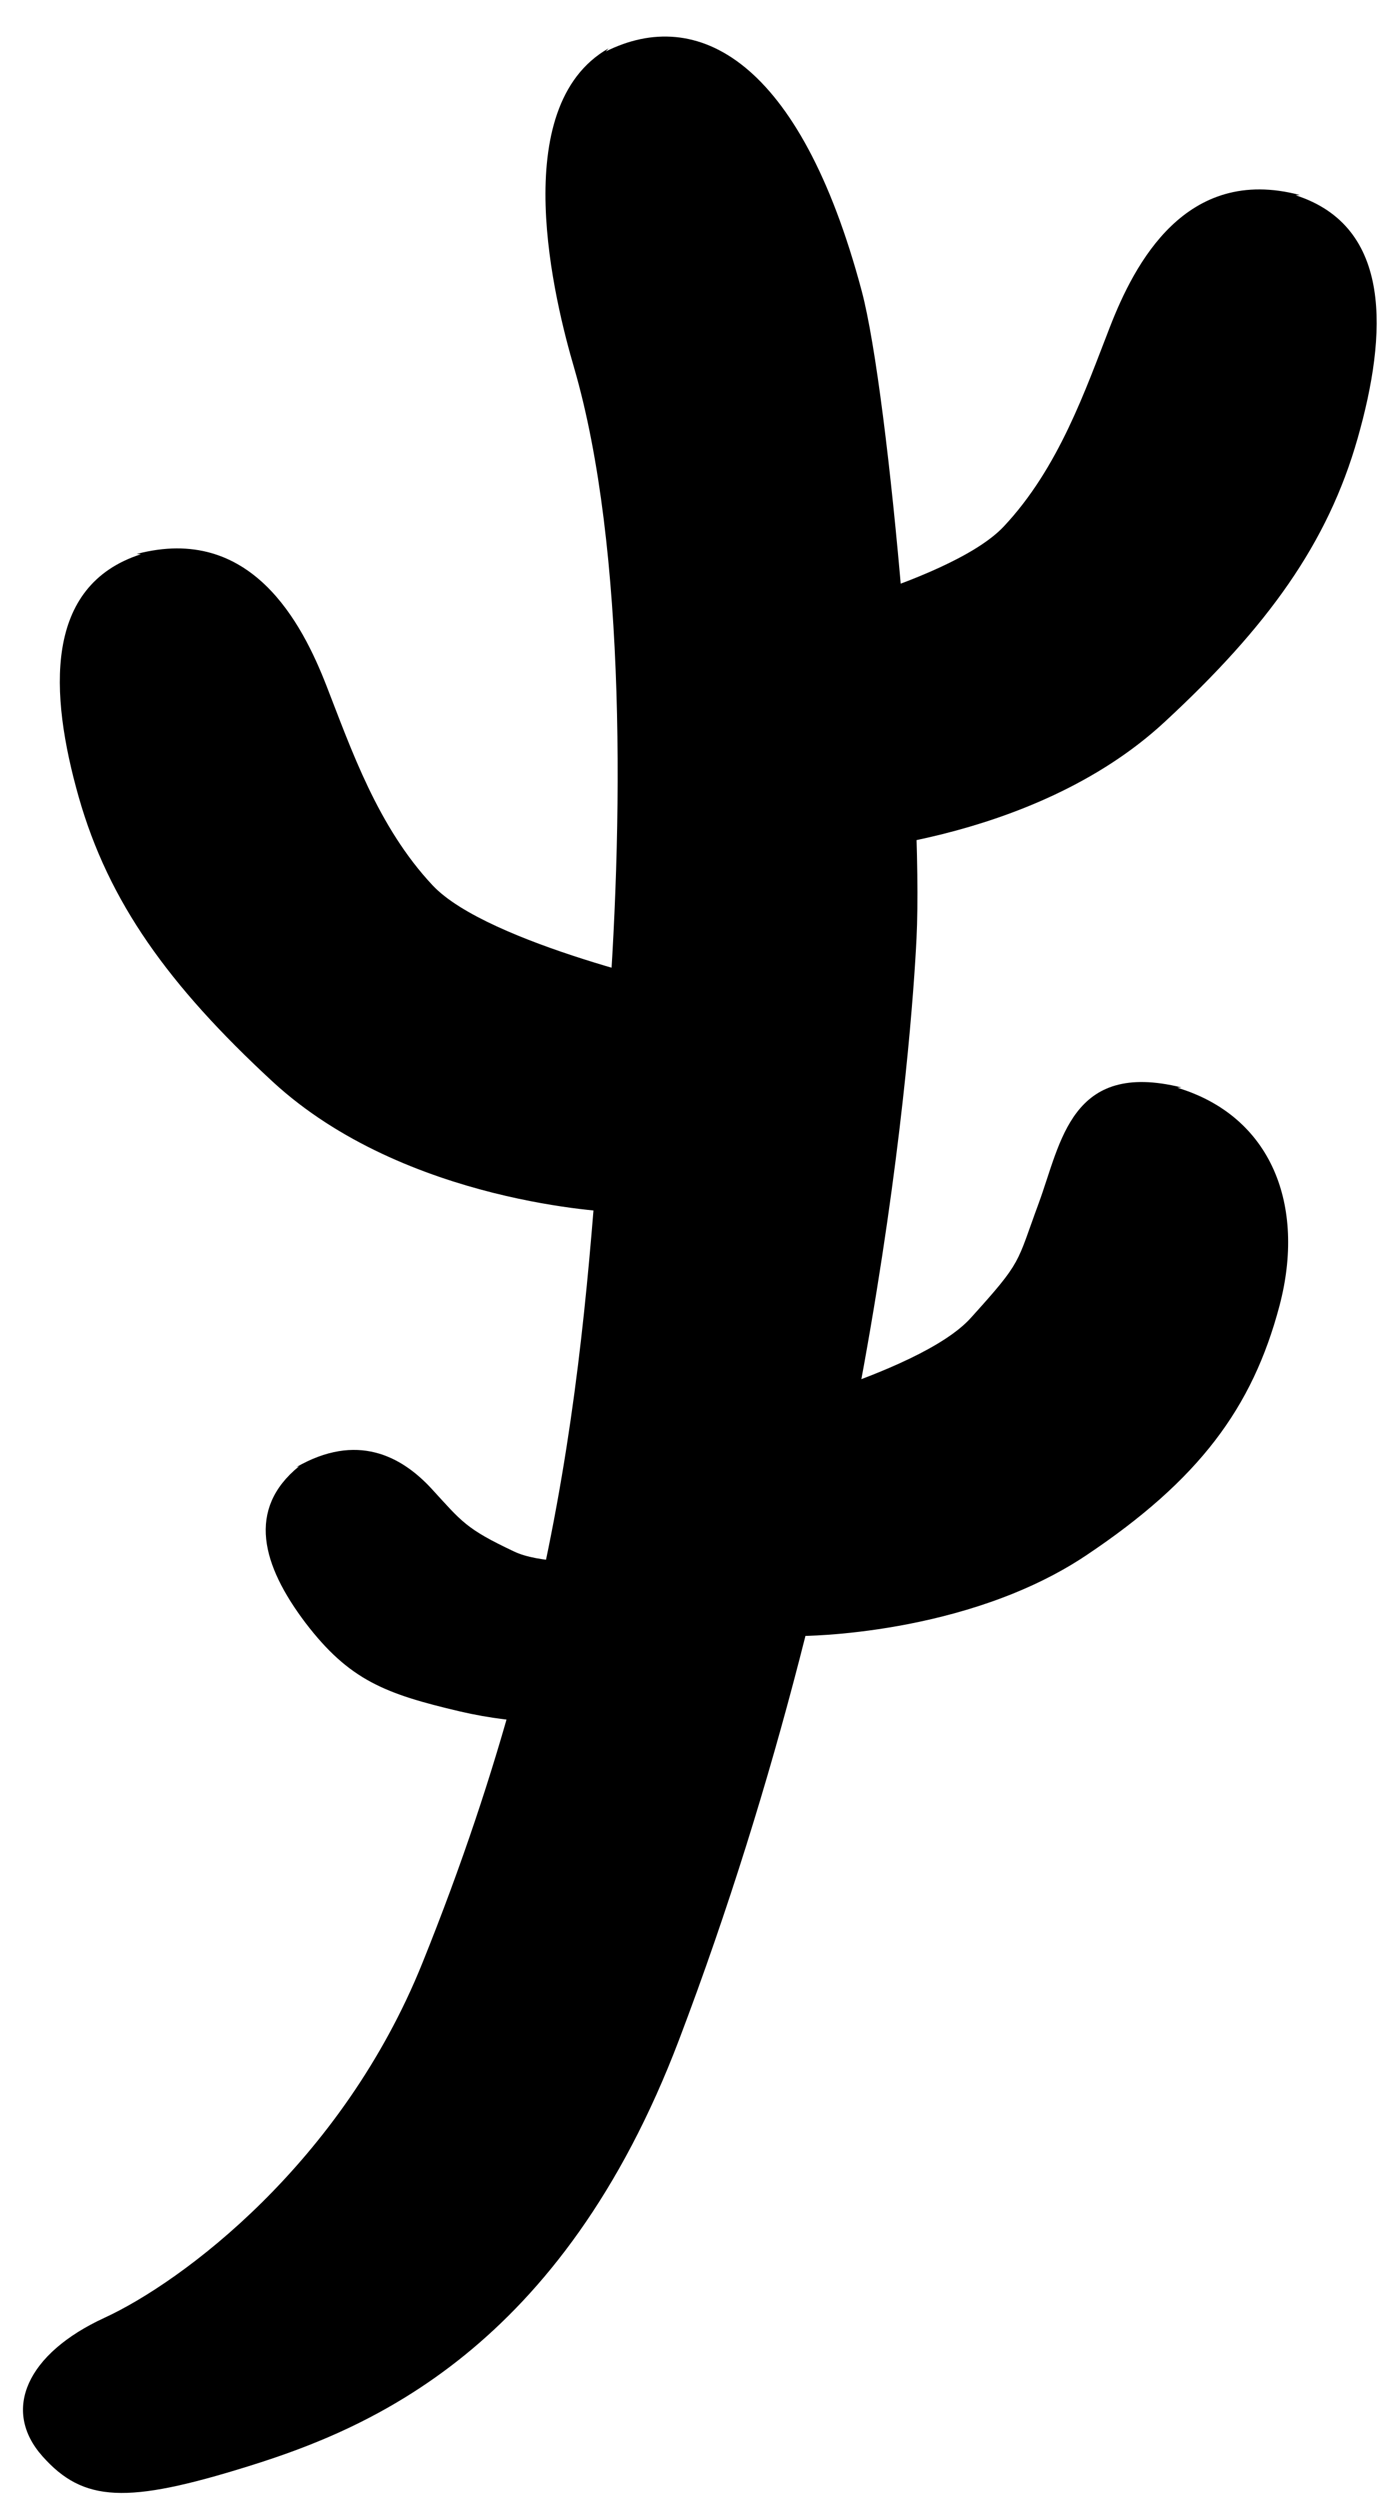 <?xml version="1.0" encoding="utf-8"?>
<!-- Generator: Adobe Illustrator 16.0.0, SVG Export Plug-In . SVG Version: 6.00 Build 0)  -->
<!DOCTYPE svg PUBLIC "-//W3C//DTD SVG 1.1//EN" "http://www.w3.org/Graphics/SVG/1.1/DTD/svg11.dtd">
<svg version="1.1" id="Layer_1" xmlns="http://www.w3.org/2000/svg" xmlns:xlink="http://www.w3.org/1999/xlink" x="0px" y="0px"
	 width="38px" height="68.25px" viewBox="63.875 0 38 68.25" enable-background="new 63.875 0 38 68.25" xml:space="preserve">
<g id="horn_1_R" display="none">
	<path display="inline" d="M21.813,30.452c0.949,0.333,1.245,1.973,0.646,3.656l0,0c-0.594,1.684-1.861,2.771-2.81,2.433
		c0,0-5.709-0.21-9.346-3.572c-2.838-2.621-4.473-4.9-5.286-7.758c-0.809-2.847-0.954-5.777,1.696-6.63l-0.116-0.007
		c3.123-0.826,4.52,1.883,5.19,3.603c0.671,1.719,1.396,3.845,2.899,5.444C16.189,29.225,21.813,30.452,21.813,30.452z"/>
	<path display="inline" d="M27.286,49.717c0.802-0.048,1.53,1.069,1.611,2.49l0,0c0.083,1.424-0.511,2.616-1.313,2.665
		c0,0-3.399,1.503-6.625,0.942c-3.04-0.53-4.8-1.535-6.288-3.39c-1.478-1.846-1.569-4.002,0.116-5.448l-0.087,0.03
		c2.042-1.577,2.989,0.035,4.015,1.093c1.026,1.057,0.851,1.033,2.453,1.748C22.767,50.562,27.286,49.717,27.286,49.717z"/>
	<path display="inline" d="M41.006,62.275c2.115,0.973,2.816,2.516,1.695,3.777c-1.123,1.264-2.311,1.307-5.611,0.28
		c-3.301-1.024-8.572-3.19-11.787-11.659c-5.416-14.264-6.358-27.506-6.483-30.055c-0.19-3.859,0.949-12.672,1.714-15.543
		c1.688-6.33,4.501-7.78,6.991-6.536l-0.077-0.087c2.808,1.598,1.462,6.943,0.945,8.714c-1.436,4.934-1.572,10.437-1.107,16.155
		c0.567,6.97,0.688,14.491,5.034,25.266C34.521,58.059,38.891,61.302,41.006,62.275z"/>
	<path display="inline" d="M25.658,21.751c-0.949,0.337-1.245,1.977-0.646,3.66l0,0c0.594,1.683,1.861,2.77,2.81,2.428
		c0,0,5.709-0.21,9.345-3.57c2.838-2.624,4.473-4.9,5.287-7.758c0.809-2.847,0.953-5.777-1.697-6.63l0.117-0.007
		c-3.124-0.826-4.52,1.883-5.19,3.603c-0.671,1.718-1.396,3.844-2.899,5.444C31.281,20.523,25.658,21.751,25.658,21.751z"/>
	<path display="inline" d="M28.06,37.82c-0.75,0.039-1.297,1.145-1.221,2.468l0,0c0.072,1.319,0.752,2.354,1.495,2.306
		c0,0,3.967,0.53,7.446-0.627c2.218-0.736,3.268-1.244,4.436-3.104c1.164-1.867,1.477-3.6-0.232-4.751l0.084,0.018
		c-1.923-0.886-3.203-0.062-4.035,1.021c-0.831,1.088-0.923,1.303-2.326,2.126C32.31,38.105,28.06,37.82,28.06,37.82z"/>
</g>
<g id="horn_1_L">
	<path d="M84.169,17.202c-0.948,0.333-1.245,1.973-0.646,3.656l0,0c0.594,1.684,1.859,2.771,2.81,2.433c0,0,5.709-0.21,9.347-3.572
		c2.838-2.621,4.473-4.9,5.285-7.758c0.811-2.847,0.954-5.777-1.695-6.63l0.115-0.007c-3.123-0.826-4.52,1.883-5.189,3.603
		c-0.67,1.719-1.396,3.845-2.898,5.444C89.793,15.975,84.169,17.202,84.169,17.202z"/>
	<path d="M83.575,38.823c-0.907,0.339-1.167,1.929-0.562,3.536l0,0c0.603,1.613,1.84,2.641,2.752,2.302c0,0,4.484-0.001,7.774-2.195
		c3.099-2.069,4.552-4.039,5.288-6.813c0.73-2.759-0.223-5.186-2.79-5.959l0.112-0.008c-3.025-0.746-3.284,1.497-3.9,3.166
		c-0.616,1.668-0.434,1.557-1.854,3.127C88.979,37.551,83.575,38.823,83.575,38.823z"/>
	<path d="M66.727,63.275c-2.115,0.973-2.815,2.516-1.694,3.777c1.122,1.264,2.311,1.307,5.61,0.28
		c3.301-1.024,8.572-3.19,11.787-11.659c5.416-14.264,6.358-27.506,6.483-30.055c0.19-3.859-0.733-14.806-1.498-17.677
		c-1.688-6.33-4.502-7.78-6.992-6.536L80.5,1.32c-2.809,1.598-1.462,6.943-0.943,8.714c1.436,4.934,1.354,12.57,0.891,18.289
		c-0.567,6.97-0.688,14.491-5.034,25.266C73.211,59.059,68.842,62.302,66.727,63.275z"/>
	<path d="M82.824,27.001c0.949,0.337,1.246,1.977,0.646,3.66l0,0c-0.595,1.683-1.861,2.77-2.81,2.428c0,0-5.71-0.21-9.347-3.57
		c-2.838-2.624-4.473-4.9-5.287-7.758c-0.809-2.847-0.952-5.777,1.697-6.63l-0.117-0.007c3.125-0.826,4.521,1.883,5.19,3.603
		c0.671,1.718,1.396,3.844,2.899,5.444C77.201,25.773,82.824,27.001,82.824,27.001z"/>
	<path d="M83.014,42.385c0.674-0.025,1.254,0.92,1.293,2.109l0,0c0.041,1.188-0.482,2.168-1.152,2.186c0,0-3.508,0.795-6.713,0.041
		c-2.045-0.479-3.025-0.852-4.223-2.42c-1.191-1.576-1.611-3.102-0.176-4.271l-0.072,0.021c1.647-0.947,2.86-0.312,3.692,0.588
		c0.832,0.906,0.933,1.092,2.254,1.715C79.232,42.982,83.014,42.385,83.014,42.385z"/>
</g>
</svg>
